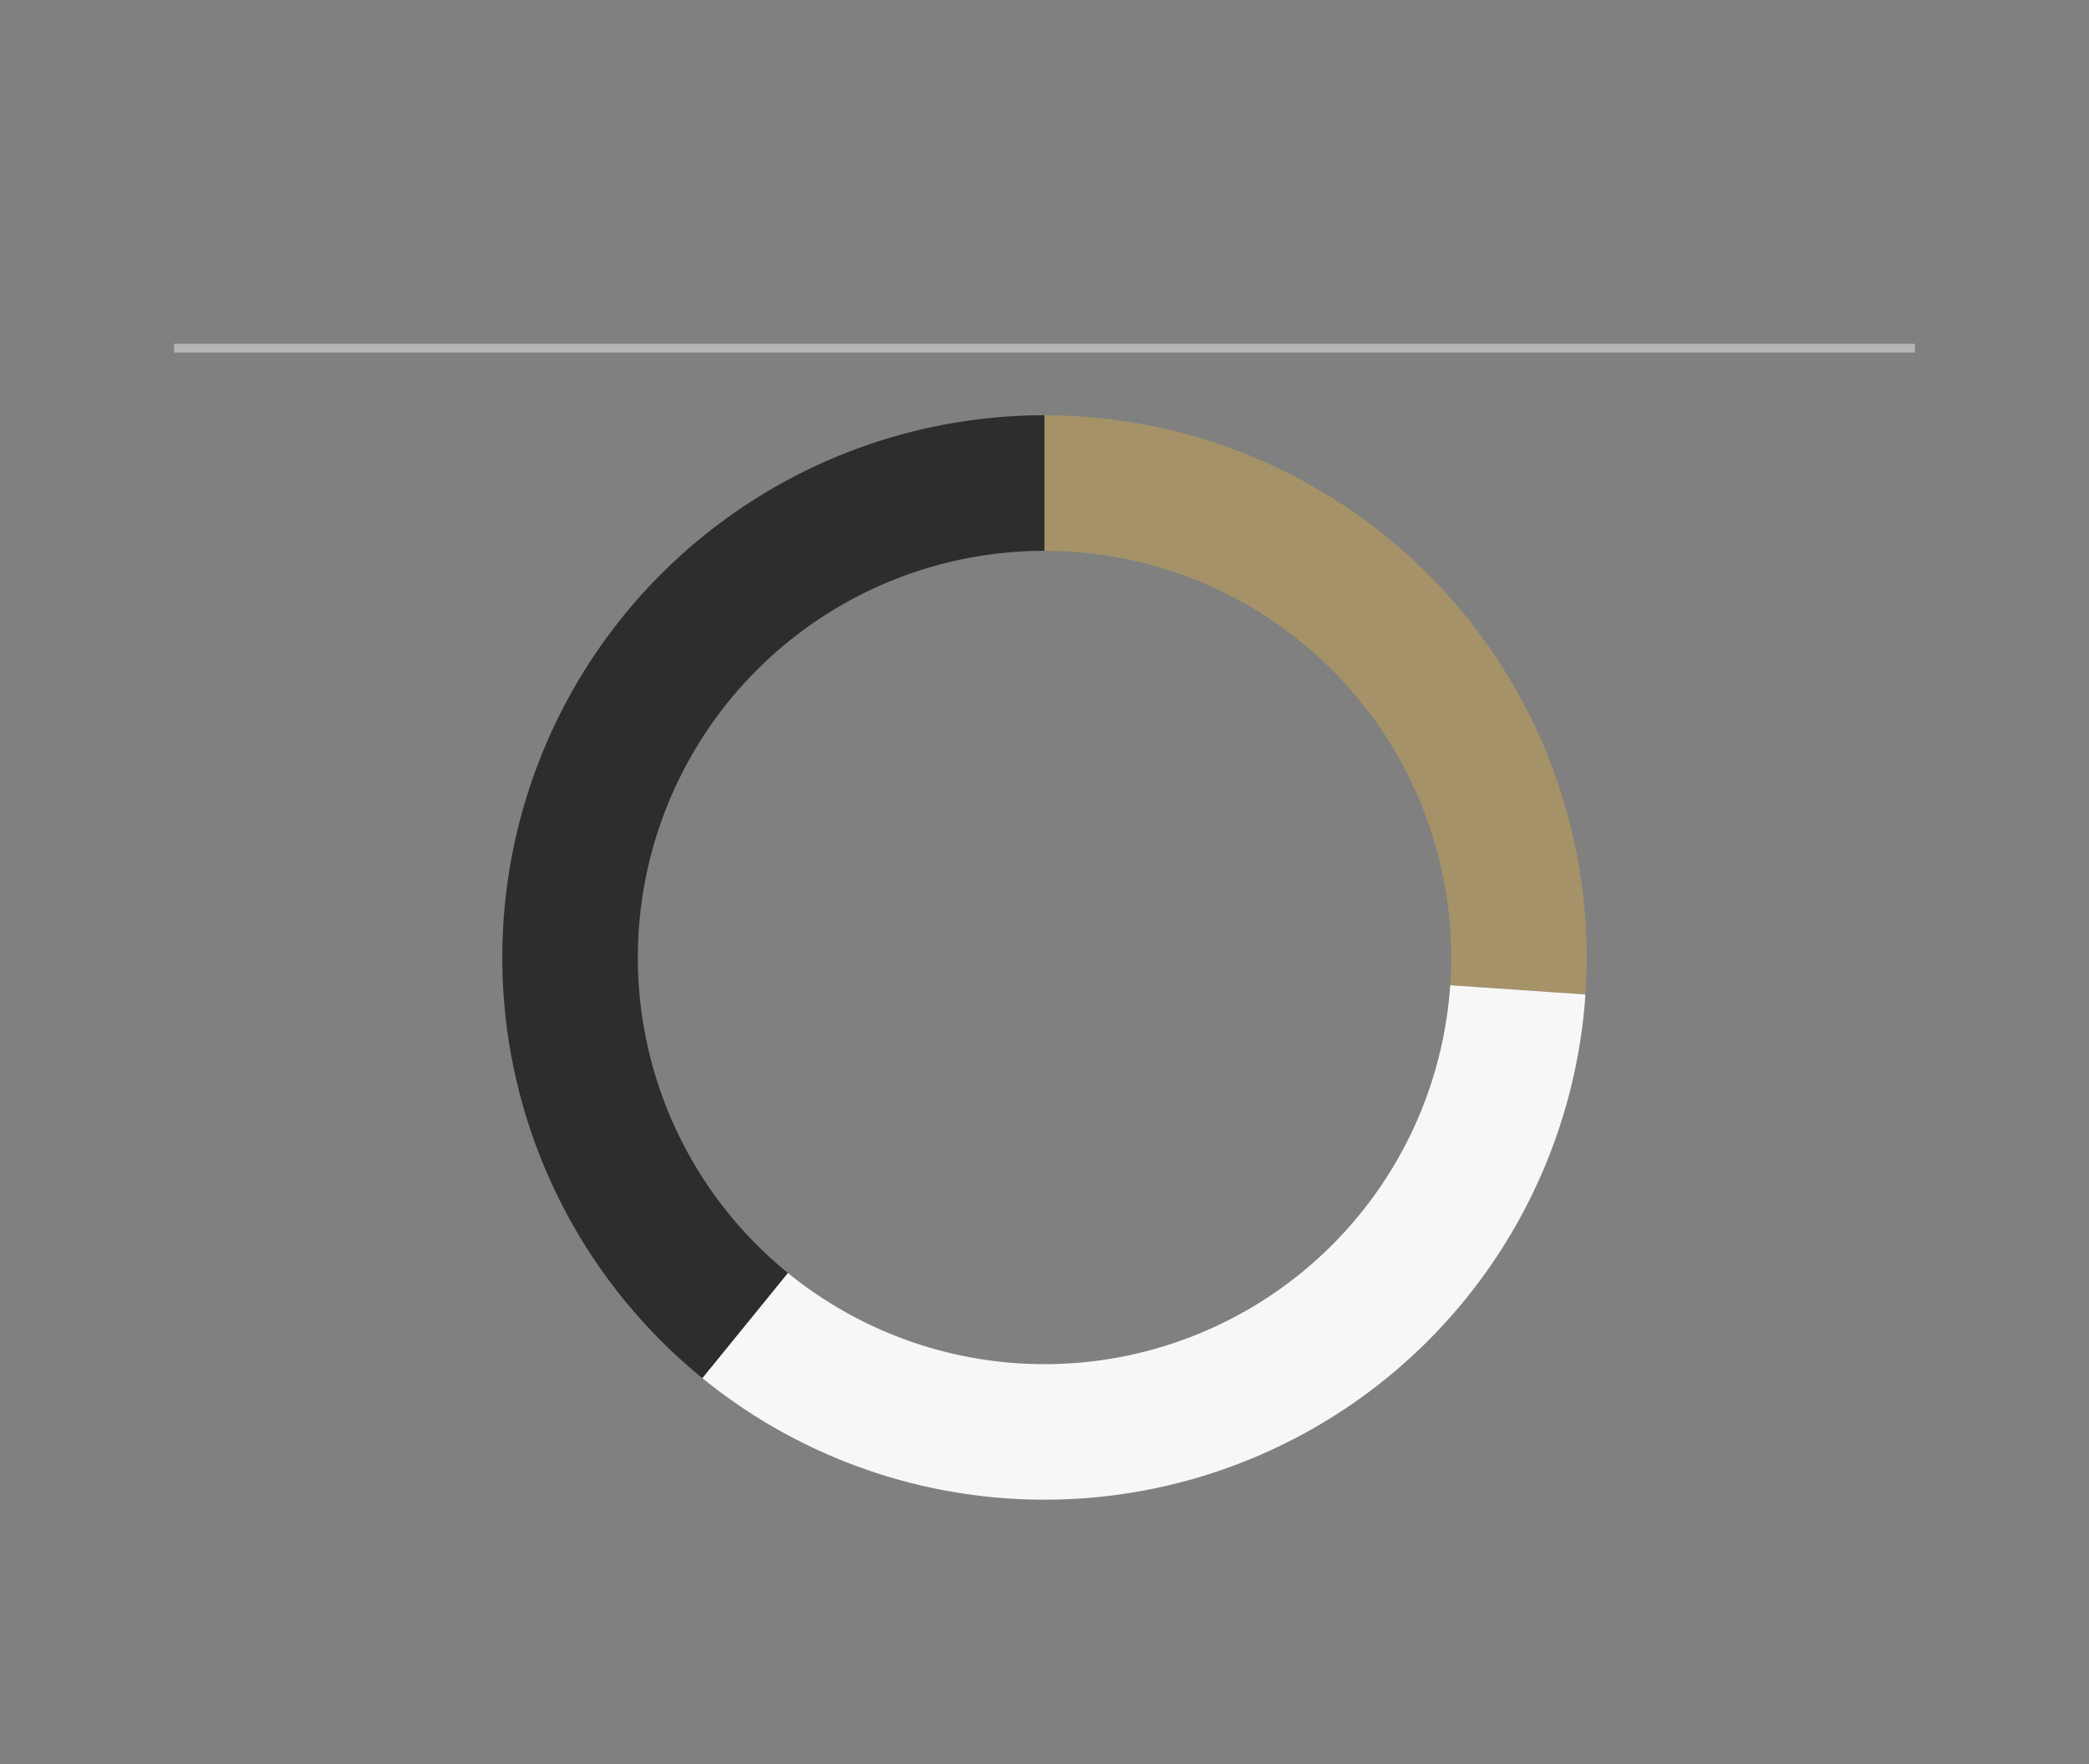 <svg id="SvgjsSvg1283" width="240" height="202.7" xmlns="http://www.w3.org/2000/svg" version="1.1" xmlns:xlink="http://www.w3.org/1999/xlink" xmlns:svgjs="http://svgjs.com/svgjs" class="apexcharts-svg" xmlns:data="ApexChartsNS" transform="translate(0, 0)" style="background: transparent;"><rect width="100%" height="100%" fill="#808080" stroke="none"/><g id="SvgjsG1285" class="apexcharts-inner apexcharts-graphical" transform="translate(20, 40)"><defs id="SvgjsDefs1284"><clipPath id="gridRectMaskvzu436zp"><rect id="SvgjsRect1287" width="206" height="142" x="-3" y="-1" rx="0" ry="0" opacity="1" stroke-width="0" stroke="none" stroke-dasharray="0" fill="#fff"/></clipPath><clipPath id="gridRectMarkerMaskvzu436zp"><rect id="SvgjsRect1288" width="204" height="144" x="-2" y="-2" rx="0" ry="0" opacity="1" stroke-width="0" stroke="none" stroke-dasharray="0" fill="#fff"/></clipPath></defs><g id="SvgjsG1289" class="apexcharts-pie"><g id="SvgjsG1290" transform="translate(0, 0) scale(1)"><circle id="SvgjsCircle1291" r="46.72" cx="100" cy="70" fill="transparent"/><g id="SvgjsG1292" class="apexcharts-slices"><g id="SvgjsG1293" class="apexcharts-series apexcharts-pie-series" seriesName="seriesx1" rel="1" data:realIndex="0"><path id="SvgjsPath1294" d="M 100 7.707 A 62.293 62.293 0 0 1 162.147 74.251 L 146.611 73.188 A 46.72 46.72 0 0 0 100 23.28 L 100 7.707 z" fill="rgba(165,146,104,1)" fill-opacity="1" stroke-opacity="1" stroke-linecap="butt" stroke-width="0" stroke-dasharray="0" class="apexcharts-pie-area apexcharts-donut-slice-0" index="0" j="0" data:angle="93.91304347826087" data:startAngle="0" data:strokeWidth="0" data:value="30" data:pathOrig="M 100 7.707317073170728 A 62.29268292682927 62.29268292682927 0 0 1 162.14746430518628 74.25100301788707 L 146.6105982288897 73.18825226341531 A 46.71951219512195 46.71951219512195 0 0 0 100 23.28048780487805 L 100 7.707317073170728 z"/></g><g id="SvgjsG1295" class="apexcharts-series apexcharts-pie-series" seriesName="seriesx2" rel="2" data:realIndex="1"><path id="SvgjsPath1296" d="M 162.147 74.251 A 62.293 62.293 0 0 1 60.688 118.321 L 70.516 106.241 A 46.72 46.72 0 0 0 146.611 73.188 L 162.147 74.251 z" fill="rgba(247,247,247,1)" fill-opacity="1" stroke-opacity="1" stroke-linecap="butt" stroke-width="0" stroke-dasharray="0" class="apexcharts-pie-area apexcharts-donut-slice-1" index="0" j="1" data:angle="125.21739130434781" data:startAngle="93.91304347826087" data:strokeWidth="0" data:value="40" data:pathOrig="M 162.14746430518628 74.25100301788707 A 62.29268292682927 62.29268292682927 0 0 1 60.68783878515273 118.32113747461193 L 70.51587908886455 106.24085310595893 A 46.71951219512195 46.71951219512195 0 0 0 146.6105982288897 73.18825226341531 L 162.14746430518628 74.25100301788707 z"/></g><g id="SvgjsG1297" class="apexcharts-series apexcharts-pie-series" seriesName="seriesx3" rel="3" data:realIndex="2"><path id="SvgjsPath1298" d="M 60.688 118.321 A 62.293 62.293 0 0 1 99.989 7.707 L 99.992 23.28 A 46.72 46.72 0 0 0 70.516 106.241 L 60.688 118.321 z" fill="rgba(45,45,45,1)" fill-opacity="1" stroke-opacity="1" stroke-linecap="butt" stroke-width="0" stroke-dasharray="0" class="apexcharts-pie-area apexcharts-donut-slice-2" index="0" j="2" data:angle="140.8695652173913" data:startAngle="219.1304347826087" data:strokeWidth="0" data:value="45" data:pathOrig="M 60.68783878515273 118.32113747461193 A 62.29268292682927 62.29268292682927 0 0 1 99.98912787588544 7.707318021942541 L 99.99184590691408 23.280488516456906 A 46.71951219512195 46.71951219512195 0 0 0 70.51587908886455 106.24085310595893 L 60.68783878515273 118.32113747461193 z"/></g></g></g></g><line id="SvgjsLine1299" x1="0" y1="0" x2="200" y2="0" stroke="#b6b6b6" stroke-dasharray="0" stroke-width="1" class="apexcharts-ycrosshairs"/><line id="SvgjsLine1300" x1="0" y1="0" x2="200" y2="0" stroke-dasharray="0" stroke-width="0" class="apexcharts-ycrosshairs-hidden"/></g><g id="SvgjsG1286" class="apexcharts-annotations"/></svg>